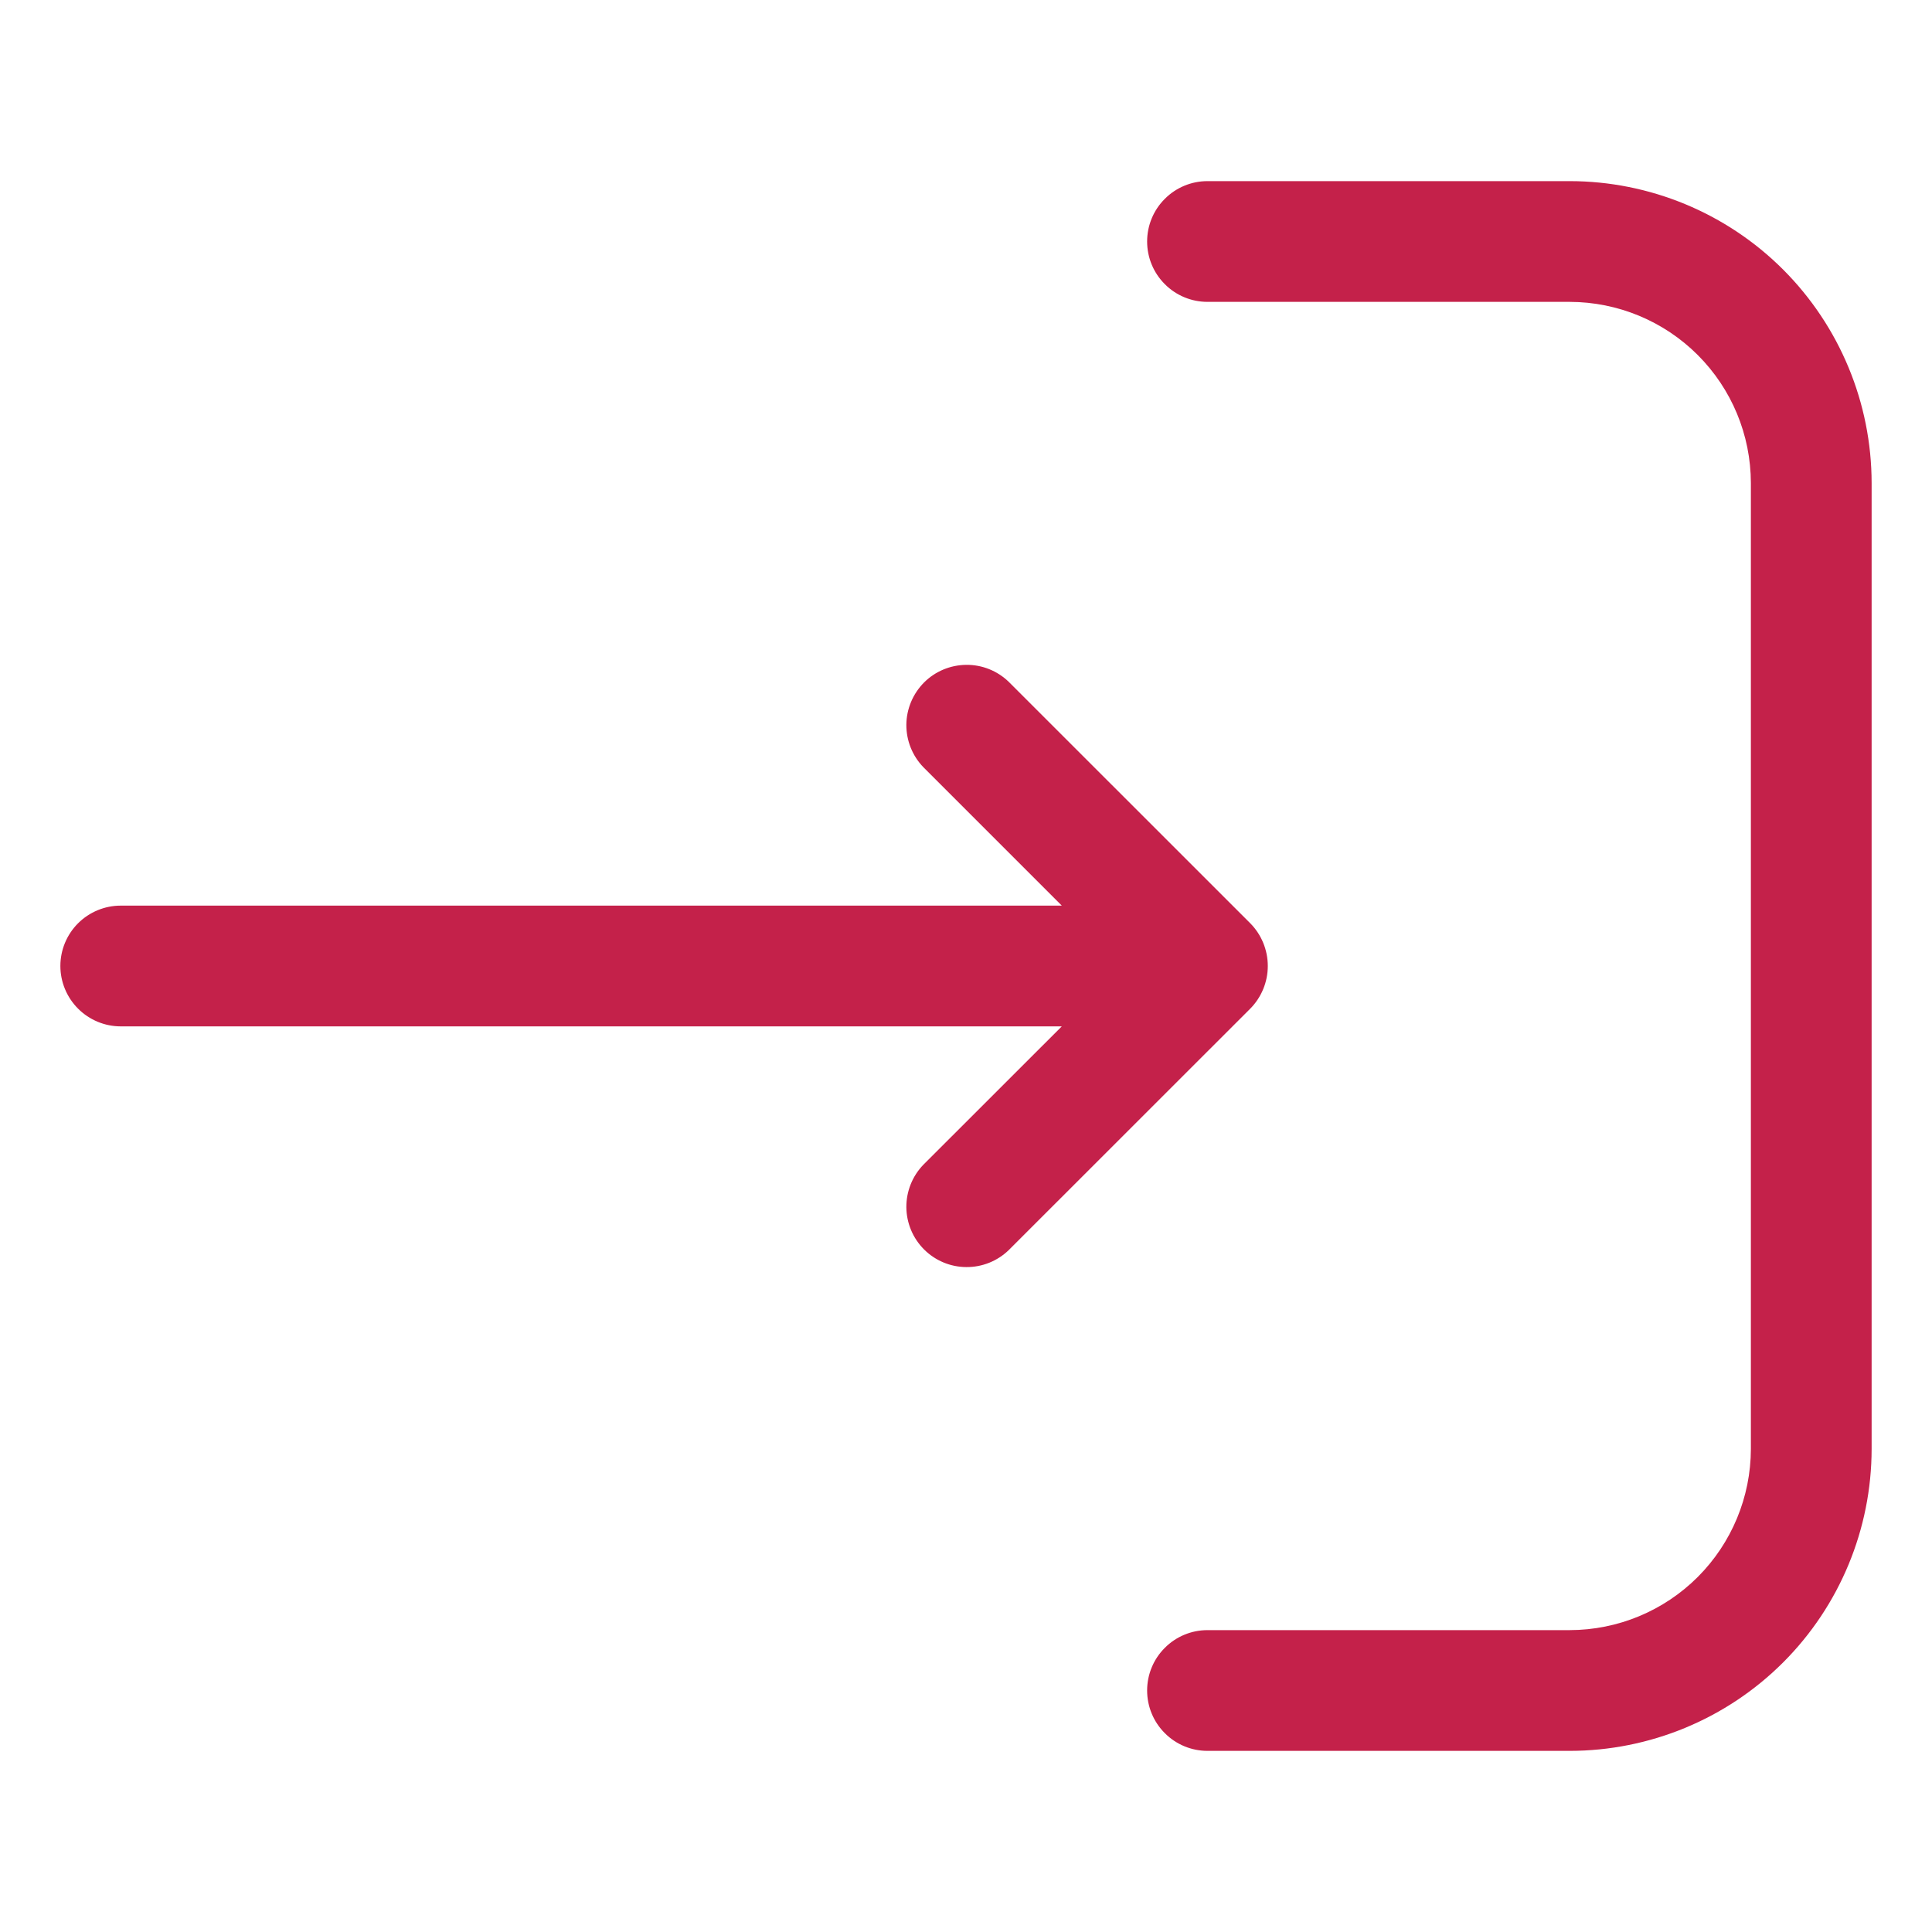 <svg width="24" height="24" viewBox="0 0 24 24" fill="none" xmlns="http://www.w3.org/2000/svg">
<path d="M19.5 21.75H15C14.801 21.75 14.61 21.671 14.47 21.53C14.329 21.39 14.25 21.199 14.25 21C14.25 20.801 14.329 20.61 14.47 20.47C14.61 20.329 14.801 20.25 15 20.25H19.5C20.096 20.249 20.668 20.012 21.09 19.59C21.512 19.168 21.749 18.596 21.75 18V6C21.749 5.403 21.512 4.832 21.09 4.41C20.668 3.988 20.096 3.751 19.5 3.75H15C14.801 3.75 14.61 3.671 14.47 3.53C14.329 3.39 14.25 3.199 14.25 3C14.25 2.801 14.329 2.61 14.47 2.47C14.61 2.329 14.801 2.25 15 2.25H19.5C20.494 2.251 21.448 2.646 22.151 3.349C22.854 4.053 23.249 5.006 23.25 6V18C23.249 18.994 22.854 19.948 22.151 20.651C21.448 21.354 20.494 21.749 19.5 21.75Z" fill="#C4214A"/>
<path d="M1.5 11.25H13.19L11.47 9.53C11.333 9.388 11.258 9.199 11.259 9.002C11.261 8.806 11.34 8.618 11.479 8.478C11.618 8.339 11.806 8.261 12.003 8.259C12.2 8.257 12.389 8.333 12.53 8.469L15.53 11.468C15.67 11.609 15.749 11.8 15.749 12C15.749 12.199 15.67 12.39 15.53 12.531L12.53 15.53C12.389 15.666 12.2 15.742 12.003 15.74C11.806 15.739 11.618 15.66 11.479 15.521C11.34 15.382 11.261 15.194 11.259 14.997C11.258 14.8 11.333 14.611 11.47 14.469L13.19 12.75H1.5C1.301 12.75 1.111 12.671 0.97 12.53C0.829 12.389 0.75 12.198 0.75 12C0.75 11.801 0.829 11.61 0.97 11.469C1.111 11.329 1.301 11.25 1.5 11.25Z" fill="#C4214A"/>
</svg>
